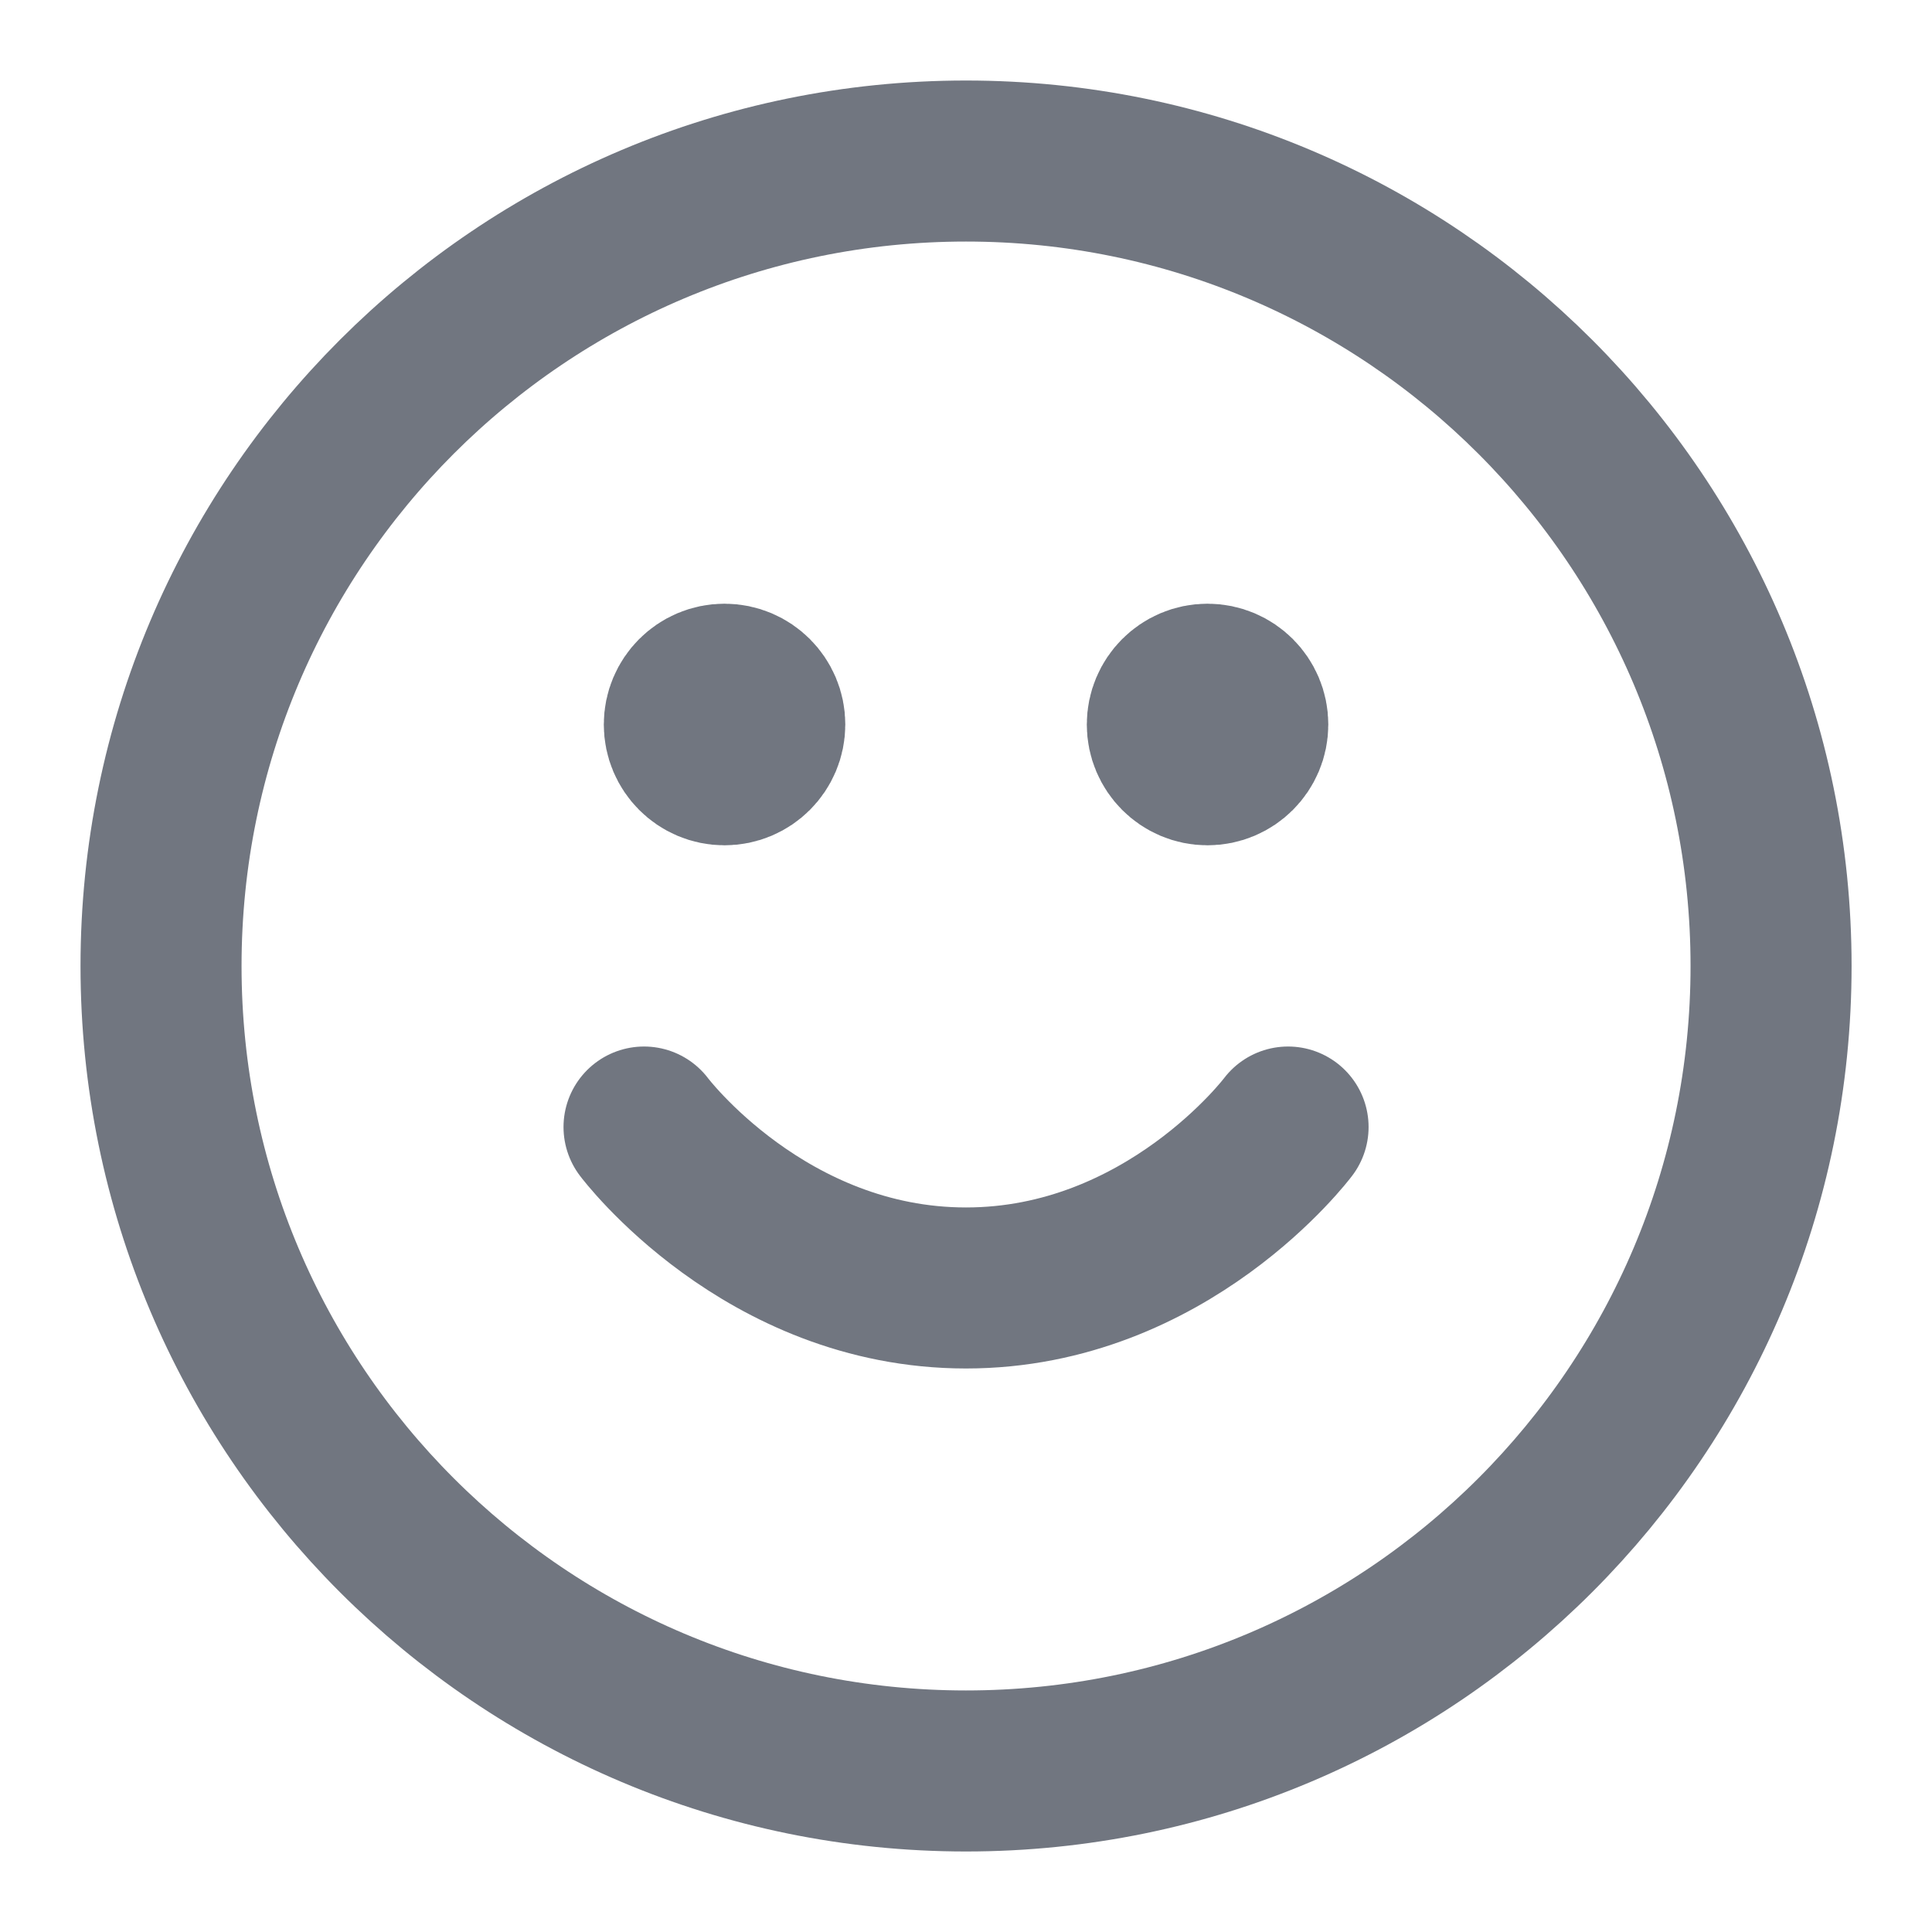 <svg width="20" height="20" viewBox="0 0 20 20" fill="none" xmlns="http://www.w3.org/2000/svg">
<g clip-path="url(#clip0_43_1135)">
<path d="M6.667 11.667C6.667 11.667 7.917 13.333 10 13.333C12.084 13.333 13.334 11.667 13.334 11.667M12.5 7.5H12.509M7.5 7.5H7.509M18.334 10C18.334 14.602 14.603 18.333 10 18.333C5.398 18.333 1.667 14.602 1.667 10C1.667 5.398 5.398 1.667 10 1.667C14.603 1.667 18.334 5.398 18.334 10ZM12.917 7.5C12.917 7.73 12.73 7.917 12.5 7.917C12.27 7.917 12.084 7.73 12.084 7.5C12.084 7.27 12.27 7.083 12.5 7.083C12.73 7.083 12.917 7.27 12.917 7.5ZM7.917 7.5C7.917 7.73 7.73 7.917 7.5 7.917C7.27 7.917 7.084 7.73 7.084 7.5C7.084 7.27 7.27 7.083 7.5 7.083C7.73 7.083 7.917 7.27 7.917 7.5Z" stroke="#717680" stroke-width="1.667" stroke-linecap="round" stroke-linejoin="round"/>
</g>
<defs>
<clipPath id="clip0_43_1135">
<rect width="20" height="20" fill="white"/>
</clipPath>
</defs>
</svg>
